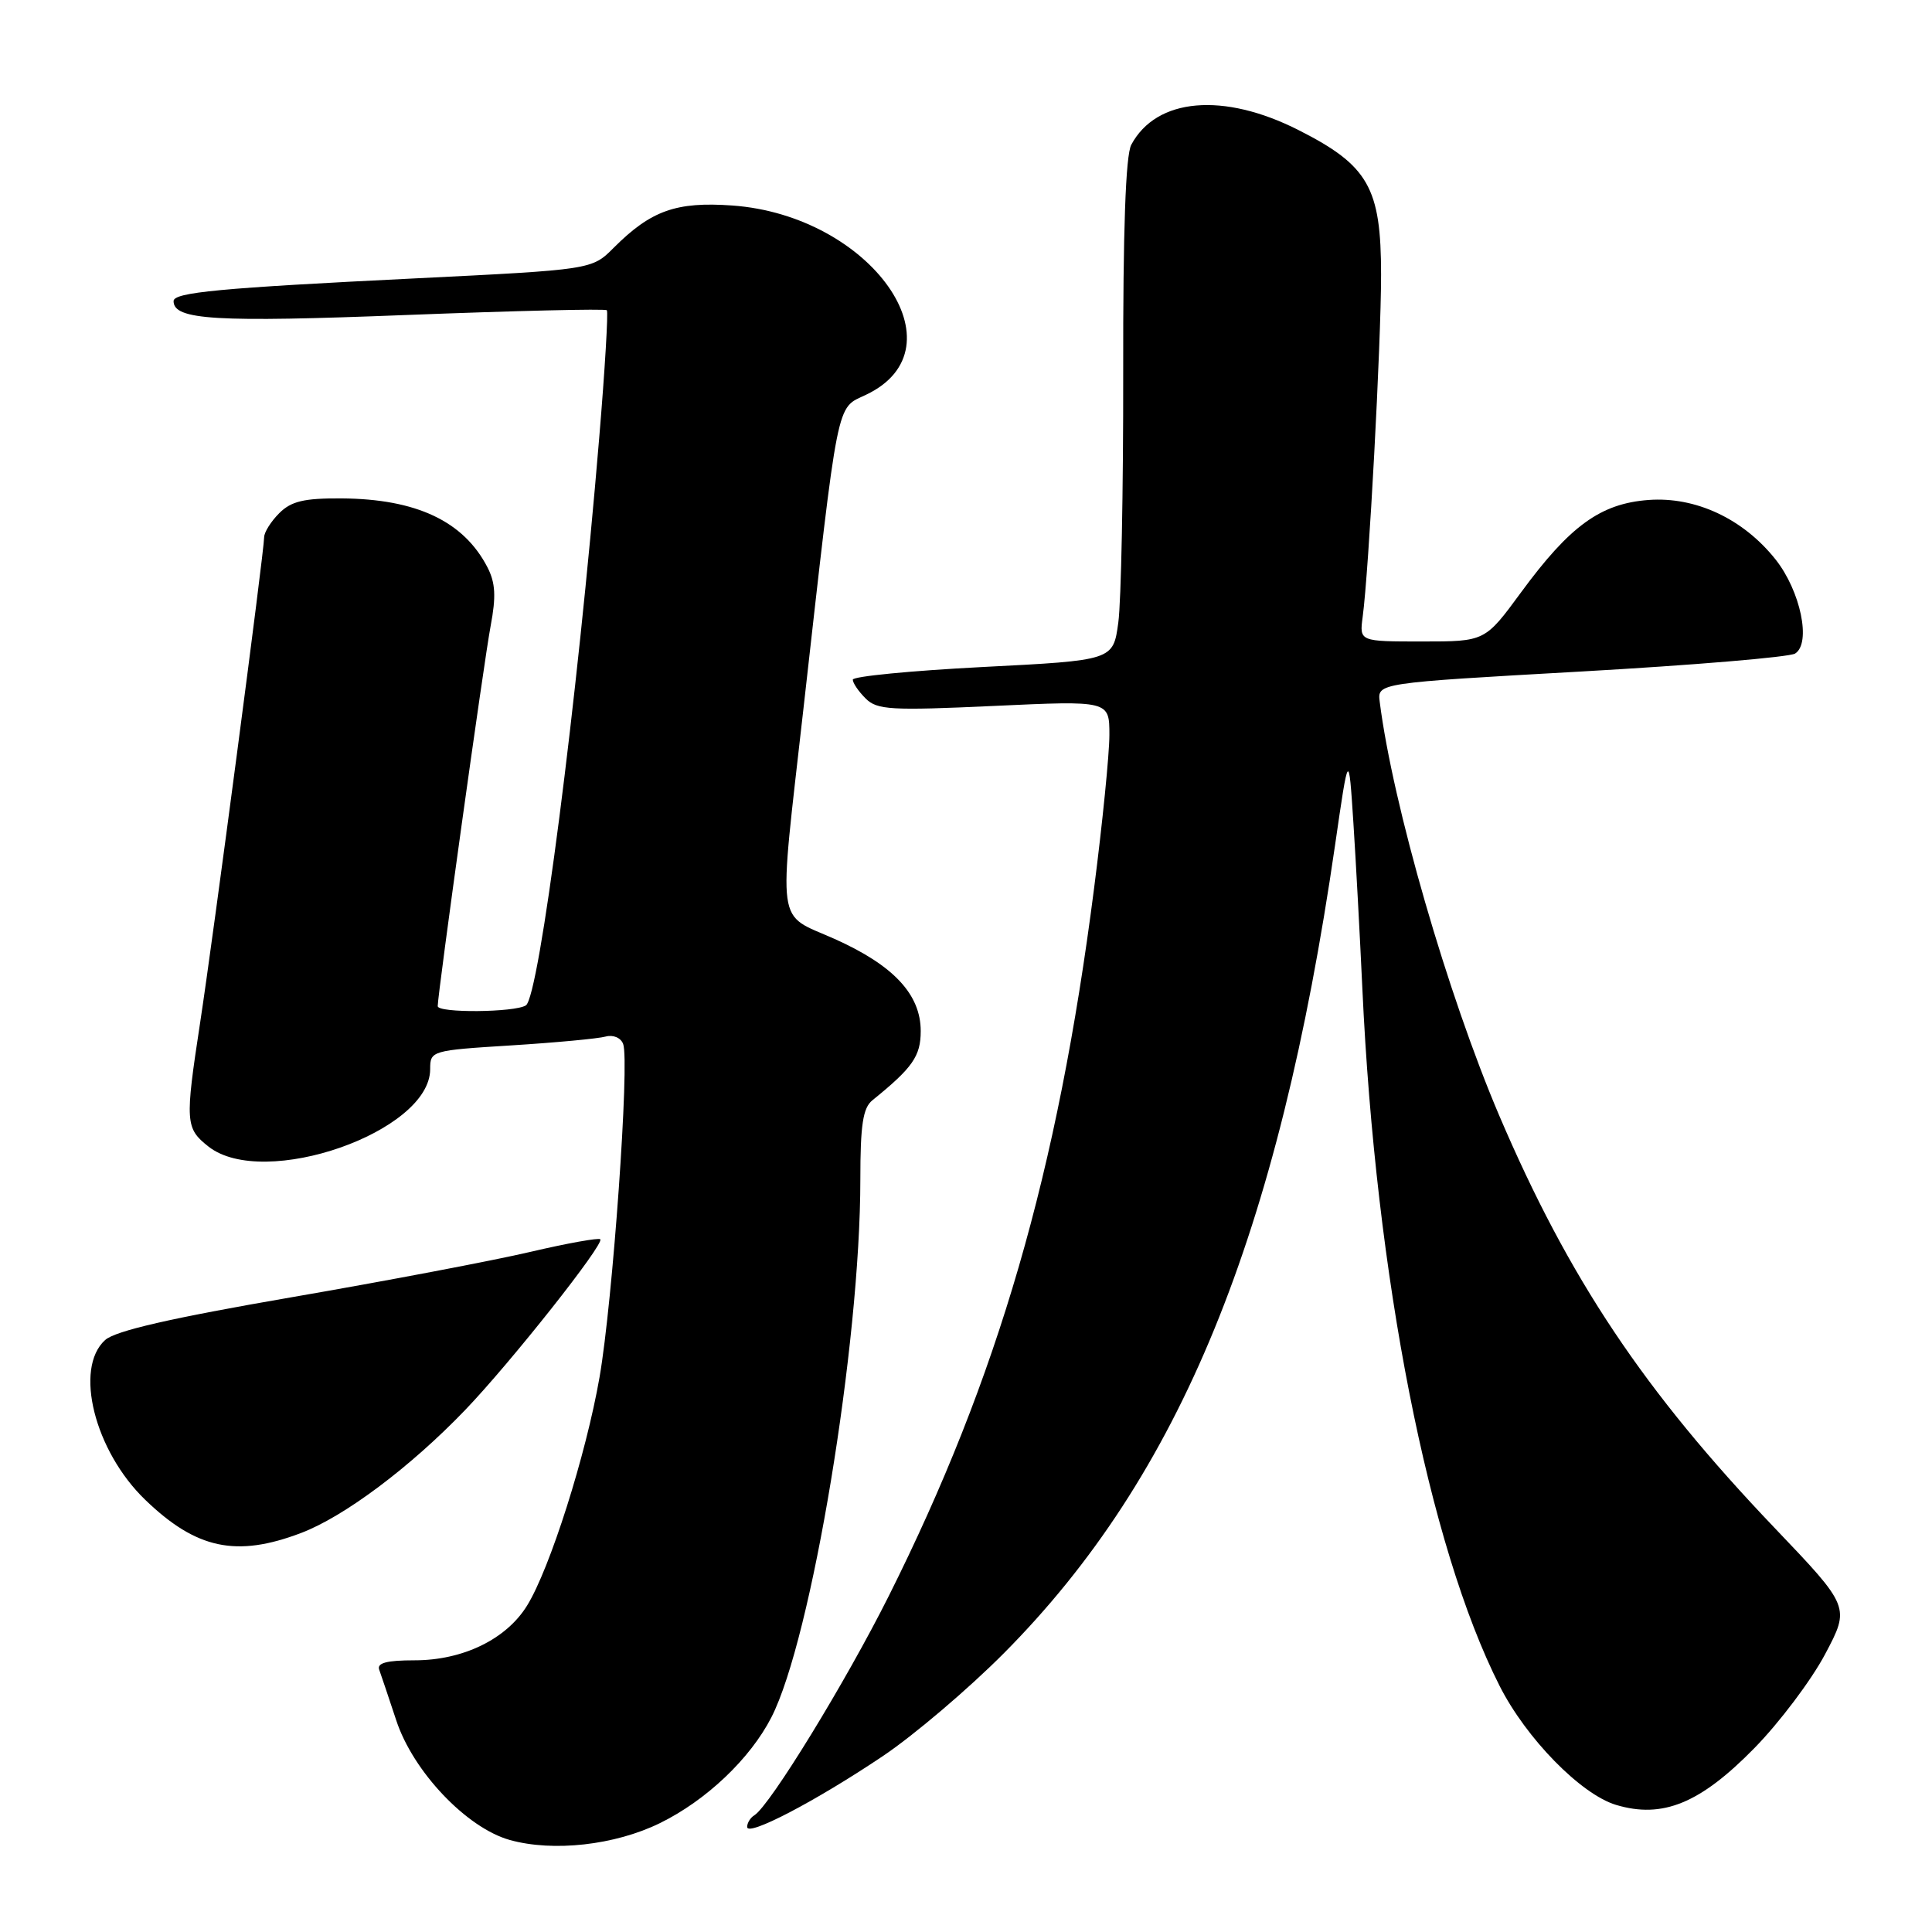 <?xml version="1.0" encoding="UTF-8" standalone="no"?>
<!DOCTYPE svg PUBLIC "-//W3C//DTD SVG 1.1//EN" "http://www.w3.org/Graphics/SVG/1.1/DTD/svg11.dtd" >
<svg xmlns="http://www.w3.org/2000/svg" xmlns:xlink="http://www.w3.org/1999/xlink" version="1.1" viewBox="0 0 256 256">
 <g >
 <path fill="currentColor"
d=" M 87.43 241.58 C 93.58 238.57 99.40 233.04 102.21 227.56 C 107.54 217.17 114.00 178.11 114.00 156.29 C 114.00 149.06 114.34 146.80 115.60 145.79 C 120.93 141.48 122.00 139.95 122.00 136.62 C 122.00 131.76 118.39 127.90 110.58 124.41 C 102.76 120.92 103.12 123.55 106.45 94.00 C 111.17 52.11 110.76 54.21 114.75 52.31 C 127.82 46.11 115.41 28.55 97.03 27.23 C 89.60 26.70 86.26 27.89 81.32 32.83 C 78.43 35.73 78.43 35.73 54.96 36.89 C 29.11 38.16 23.00 38.74 23.00 39.90 C 23.00 42.40 28.55 42.73 53.82 41.74 C 68.25 41.18 80.22 40.89 80.41 41.11 C 80.61 41.32 80.16 48.92 79.40 58.00 C 76.48 93.15 71.45 132.10 69.68 133.22 C 68.20 134.16 58.00 134.25 58.00 133.32 C 58.00 131.66 64.14 87.53 65.01 82.95 C 65.75 79.04 65.65 77.23 64.59 75.17 C 61.43 69.06 55.18 66.11 45.25 66.04 C 40.29 66.01 38.59 66.41 37.00 68.00 C 35.90 69.10 35.00 70.53 35.00 71.19 C 35.00 73.01 28.25 124.20 26.52 135.50 C 24.50 148.71 24.56 149.51 27.63 151.93 C 34.95 157.68 57.00 149.98 57.00 141.67 C 57.00 139.23 57.15 139.18 67.75 138.52 C 73.66 138.15 79.29 137.62 80.25 137.35 C 81.24 137.08 82.26 137.50 82.57 138.33 C 83.45 140.60 81.19 172.47 79.44 182.50 C 77.65 192.78 72.86 207.87 69.84 212.75 C 67.09 217.21 61.34 220.00 54.93 220.00 C 51.24 220.00 49.92 220.35 50.25 221.25 C 50.50 221.94 51.51 224.95 52.50 227.94 C 54.73 234.74 61.83 242.21 67.56 243.81 C 73.31 245.41 81.47 244.50 87.43 241.58 Z  M 117.00 232.68 C 121.12 229.91 128.34 223.77 133.04 219.04 C 156.37 195.54 169.39 163.76 176.90 112.00 C 178.71 99.50 178.71 99.50 179.33 109.00 C 179.67 114.22 180.20 124.12 180.52 131.00 C 182.29 169.22 189.28 204.78 198.70 223.38 C 202.22 230.35 209.48 237.76 214.14 239.16 C 220.31 241.01 225.30 238.95 232.47 231.63 C 235.79 228.24 240.00 222.65 241.83 219.20 C 245.15 212.94 245.15 212.94 235.13 202.44 C 217.84 184.33 207.89 169.43 198.67 147.85 C 191.84 131.84 184.54 106.60 182.82 93.00 C 182.50 90.50 182.50 90.50 209.50 88.98 C 224.35 88.14 237.11 87.07 237.86 86.60 C 240.03 85.24 238.58 78.30 235.27 74.13 C 230.98 68.73 224.66 65.78 218.42 66.25 C 212.07 66.73 208.02 69.67 201.54 78.50 C 196.77 85.00 196.77 85.00 188.45 85.00 C 180.13 85.00 180.13 85.00 180.56 81.75 C 181.38 75.69 183.00 45.55 183.00 36.40 C 183.00 24.87 181.33 21.93 172.09 17.25 C 162.11 12.18 153.23 12.96 149.90 19.18 C 149.15 20.58 148.80 30.55 148.83 49.38 C 148.85 64.85 148.56 79.75 148.18 82.50 C 147.50 87.50 147.50 87.50 130.25 88.38 C 120.76 88.87 113.00 89.62 113.00 90.06 C 113.00 90.50 113.76 91.62 114.70 92.55 C 116.21 94.07 118.05 94.17 131.70 93.54 C 147.00 92.83 147.00 92.83 147.00 97.38 C 147.00 99.88 146.09 109.03 144.97 117.71 C 140.15 155.32 132.26 182.51 117.77 211.47 C 112.08 222.84 102.02 239.25 99.96 240.53 C 99.43 240.85 99.00 241.55 99.00 242.08 C 99.00 243.41 108.07 238.68 117.00 232.68 Z  M 39.89 203.13 C 45.63 200.95 54.37 194.40 61.63 186.84 C 67.65 180.57 80.13 164.80 79.54 164.21 C 79.32 163.99 75.15 164.74 70.28 165.88 C 65.42 167.02 51.18 169.73 38.65 171.89 C 22.60 174.66 15.29 176.34 13.93 177.56 C 9.78 181.32 12.53 192.26 19.24 198.73 C 26.01 205.26 31.31 206.39 39.89 203.13 Z "/>
</g>
</svg>